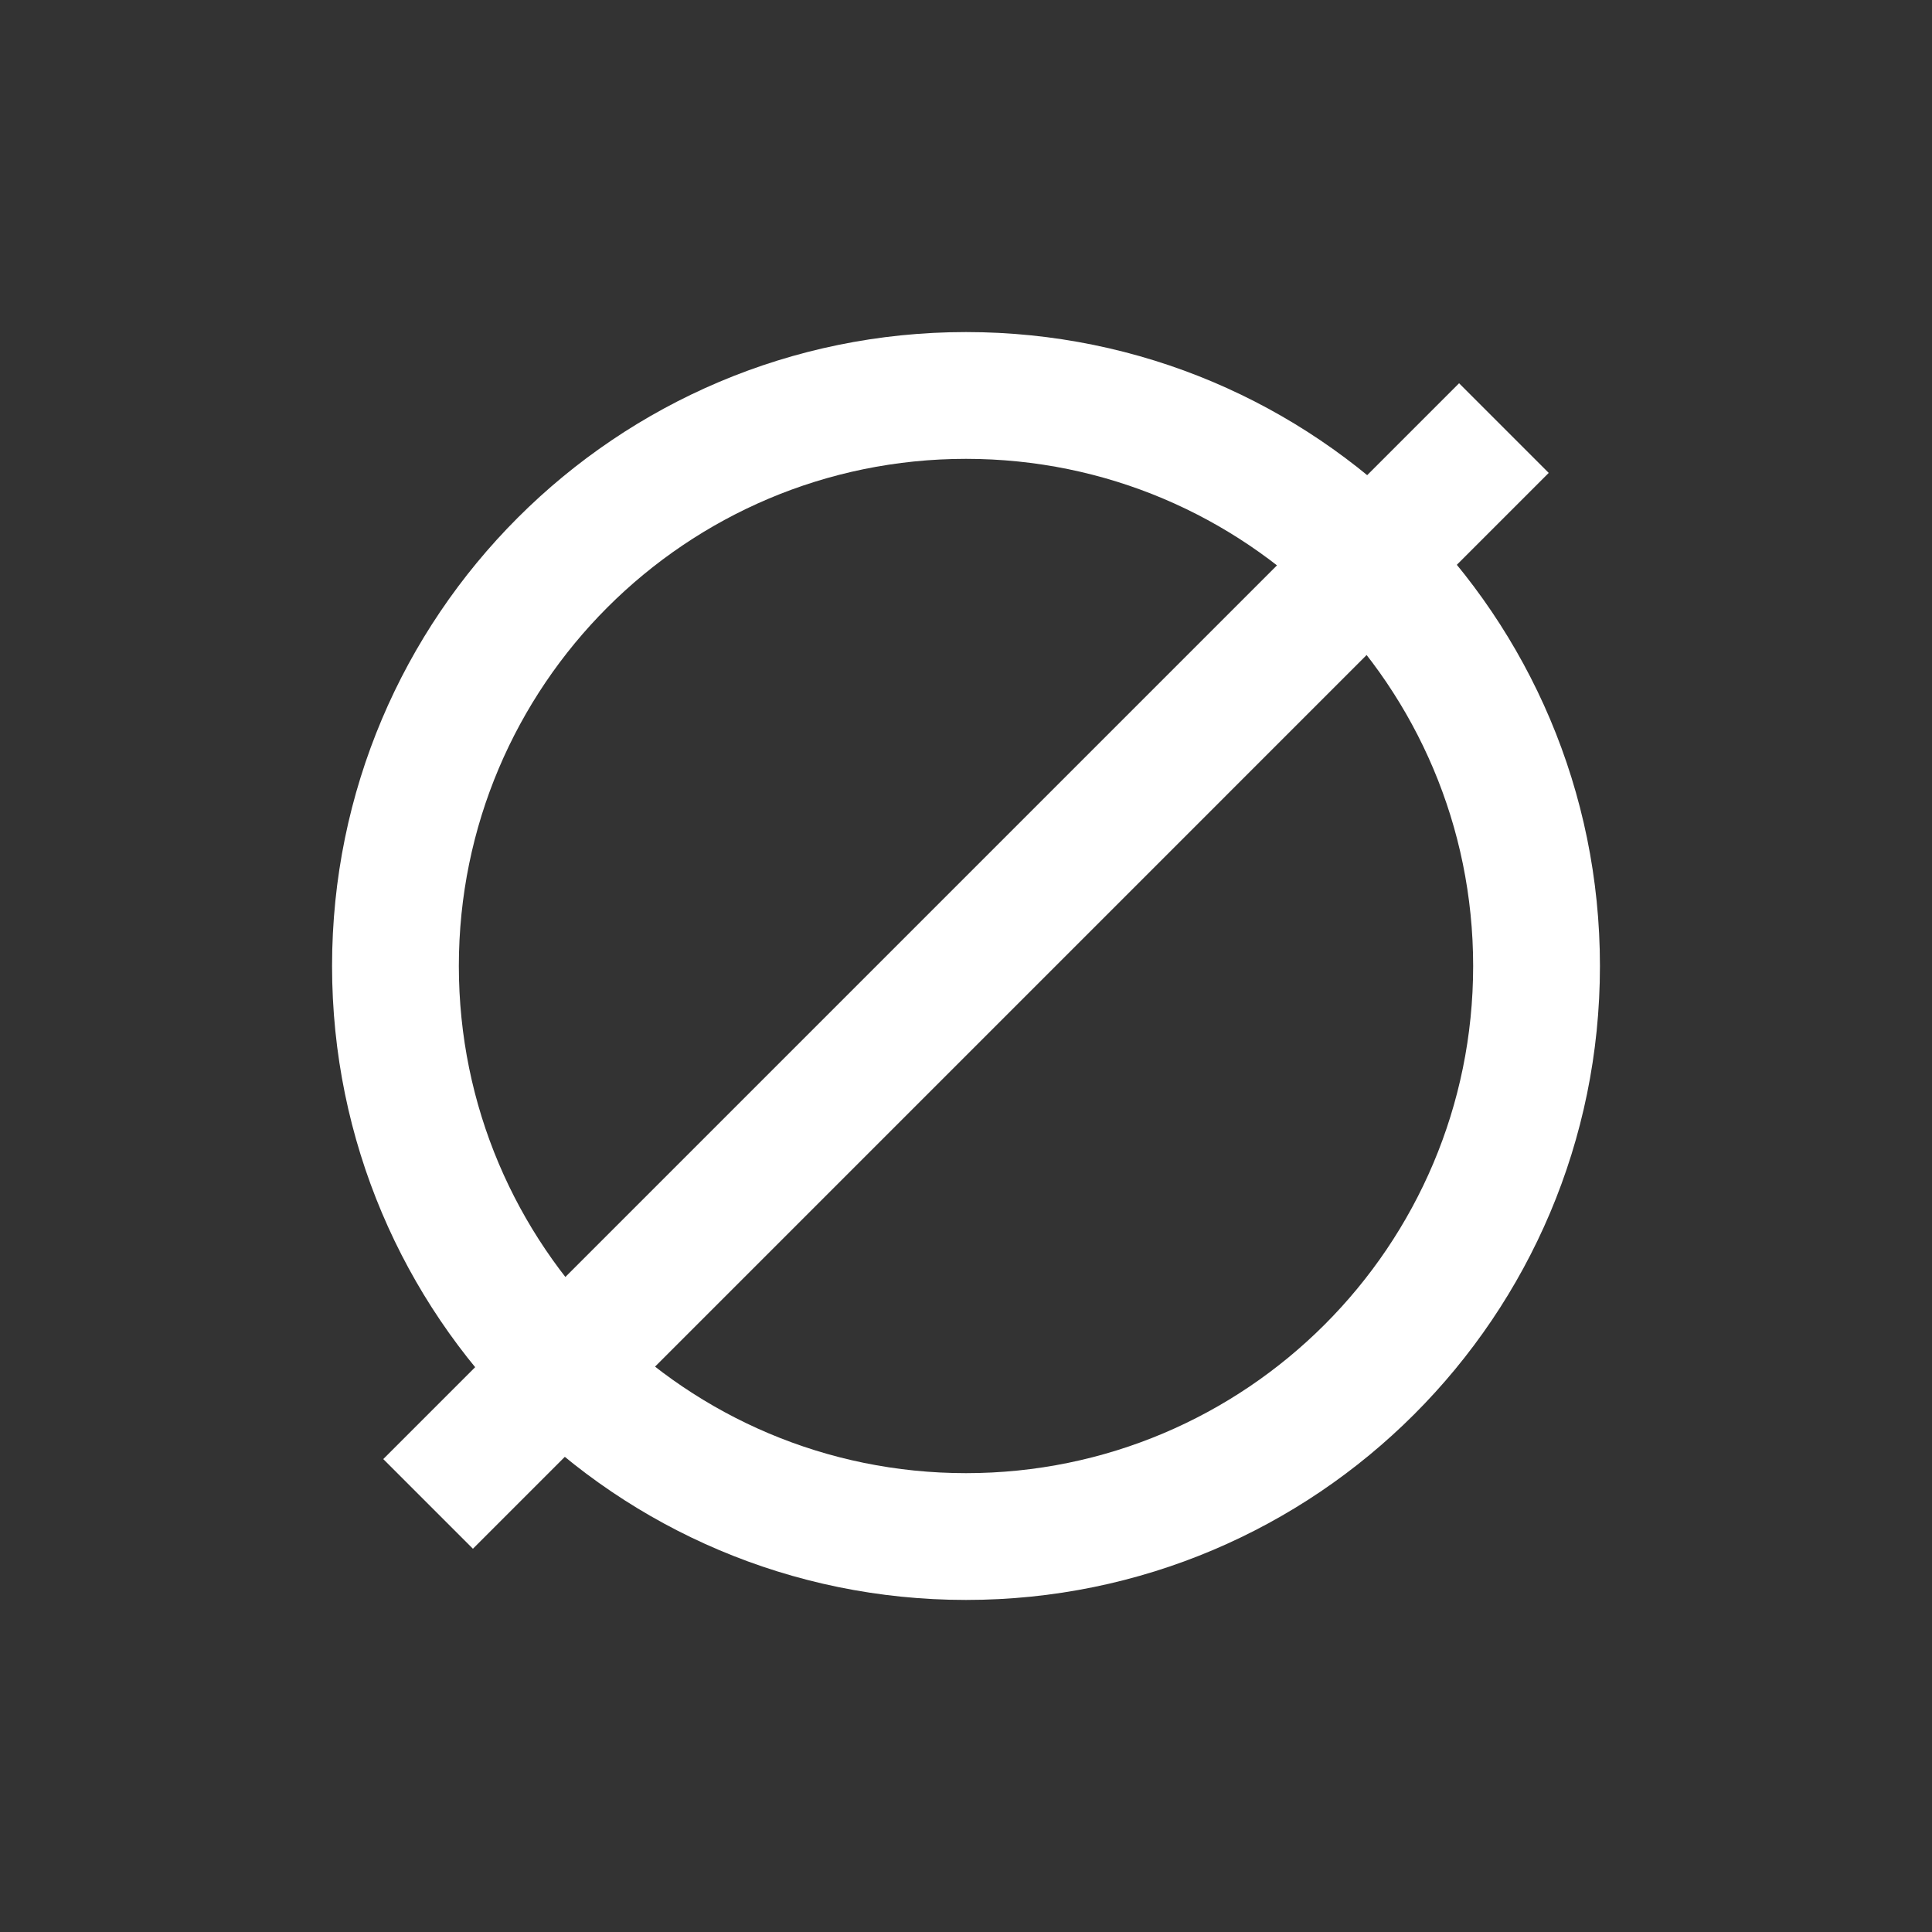 <svg width="128" height="128" viewBox="0 0 128 128" fill="none" xmlns="http://www.w3.org/2000/svg">
<rect x="0" y="0" width="128" height="128" fill="#333333" stroke="none"/>
<g clip-path="url(#clip0_108_268)">
<path d="M64 22C40.804 22 22 40.804 22 64C22 87.196 40.804 106 64 106C87.196 106 106 87.196 106 64C106 40.804 87.196 22 64 22ZM64 97.6C45.444 97.6 30.4 82.557 30.4 64C30.4 45.444 45.444 30.4 64 30.4C82.557 30.4 97.6 45.444 97.6 64C97.6 82.557 82.557 97.6 64 97.6Z" fill="white"/>
<path d="M96.668 25.392L25.392 96.668L31.332 102.608L102.607 31.332L96.668 25.392Z" fill="white"/>
</g>
<defs>
<clipPath id="clip0_108_268">
<rect width="84" height="84" fill="white" transform="translate(22 22)"/>
</clipPath>
</defs>
</svg>
